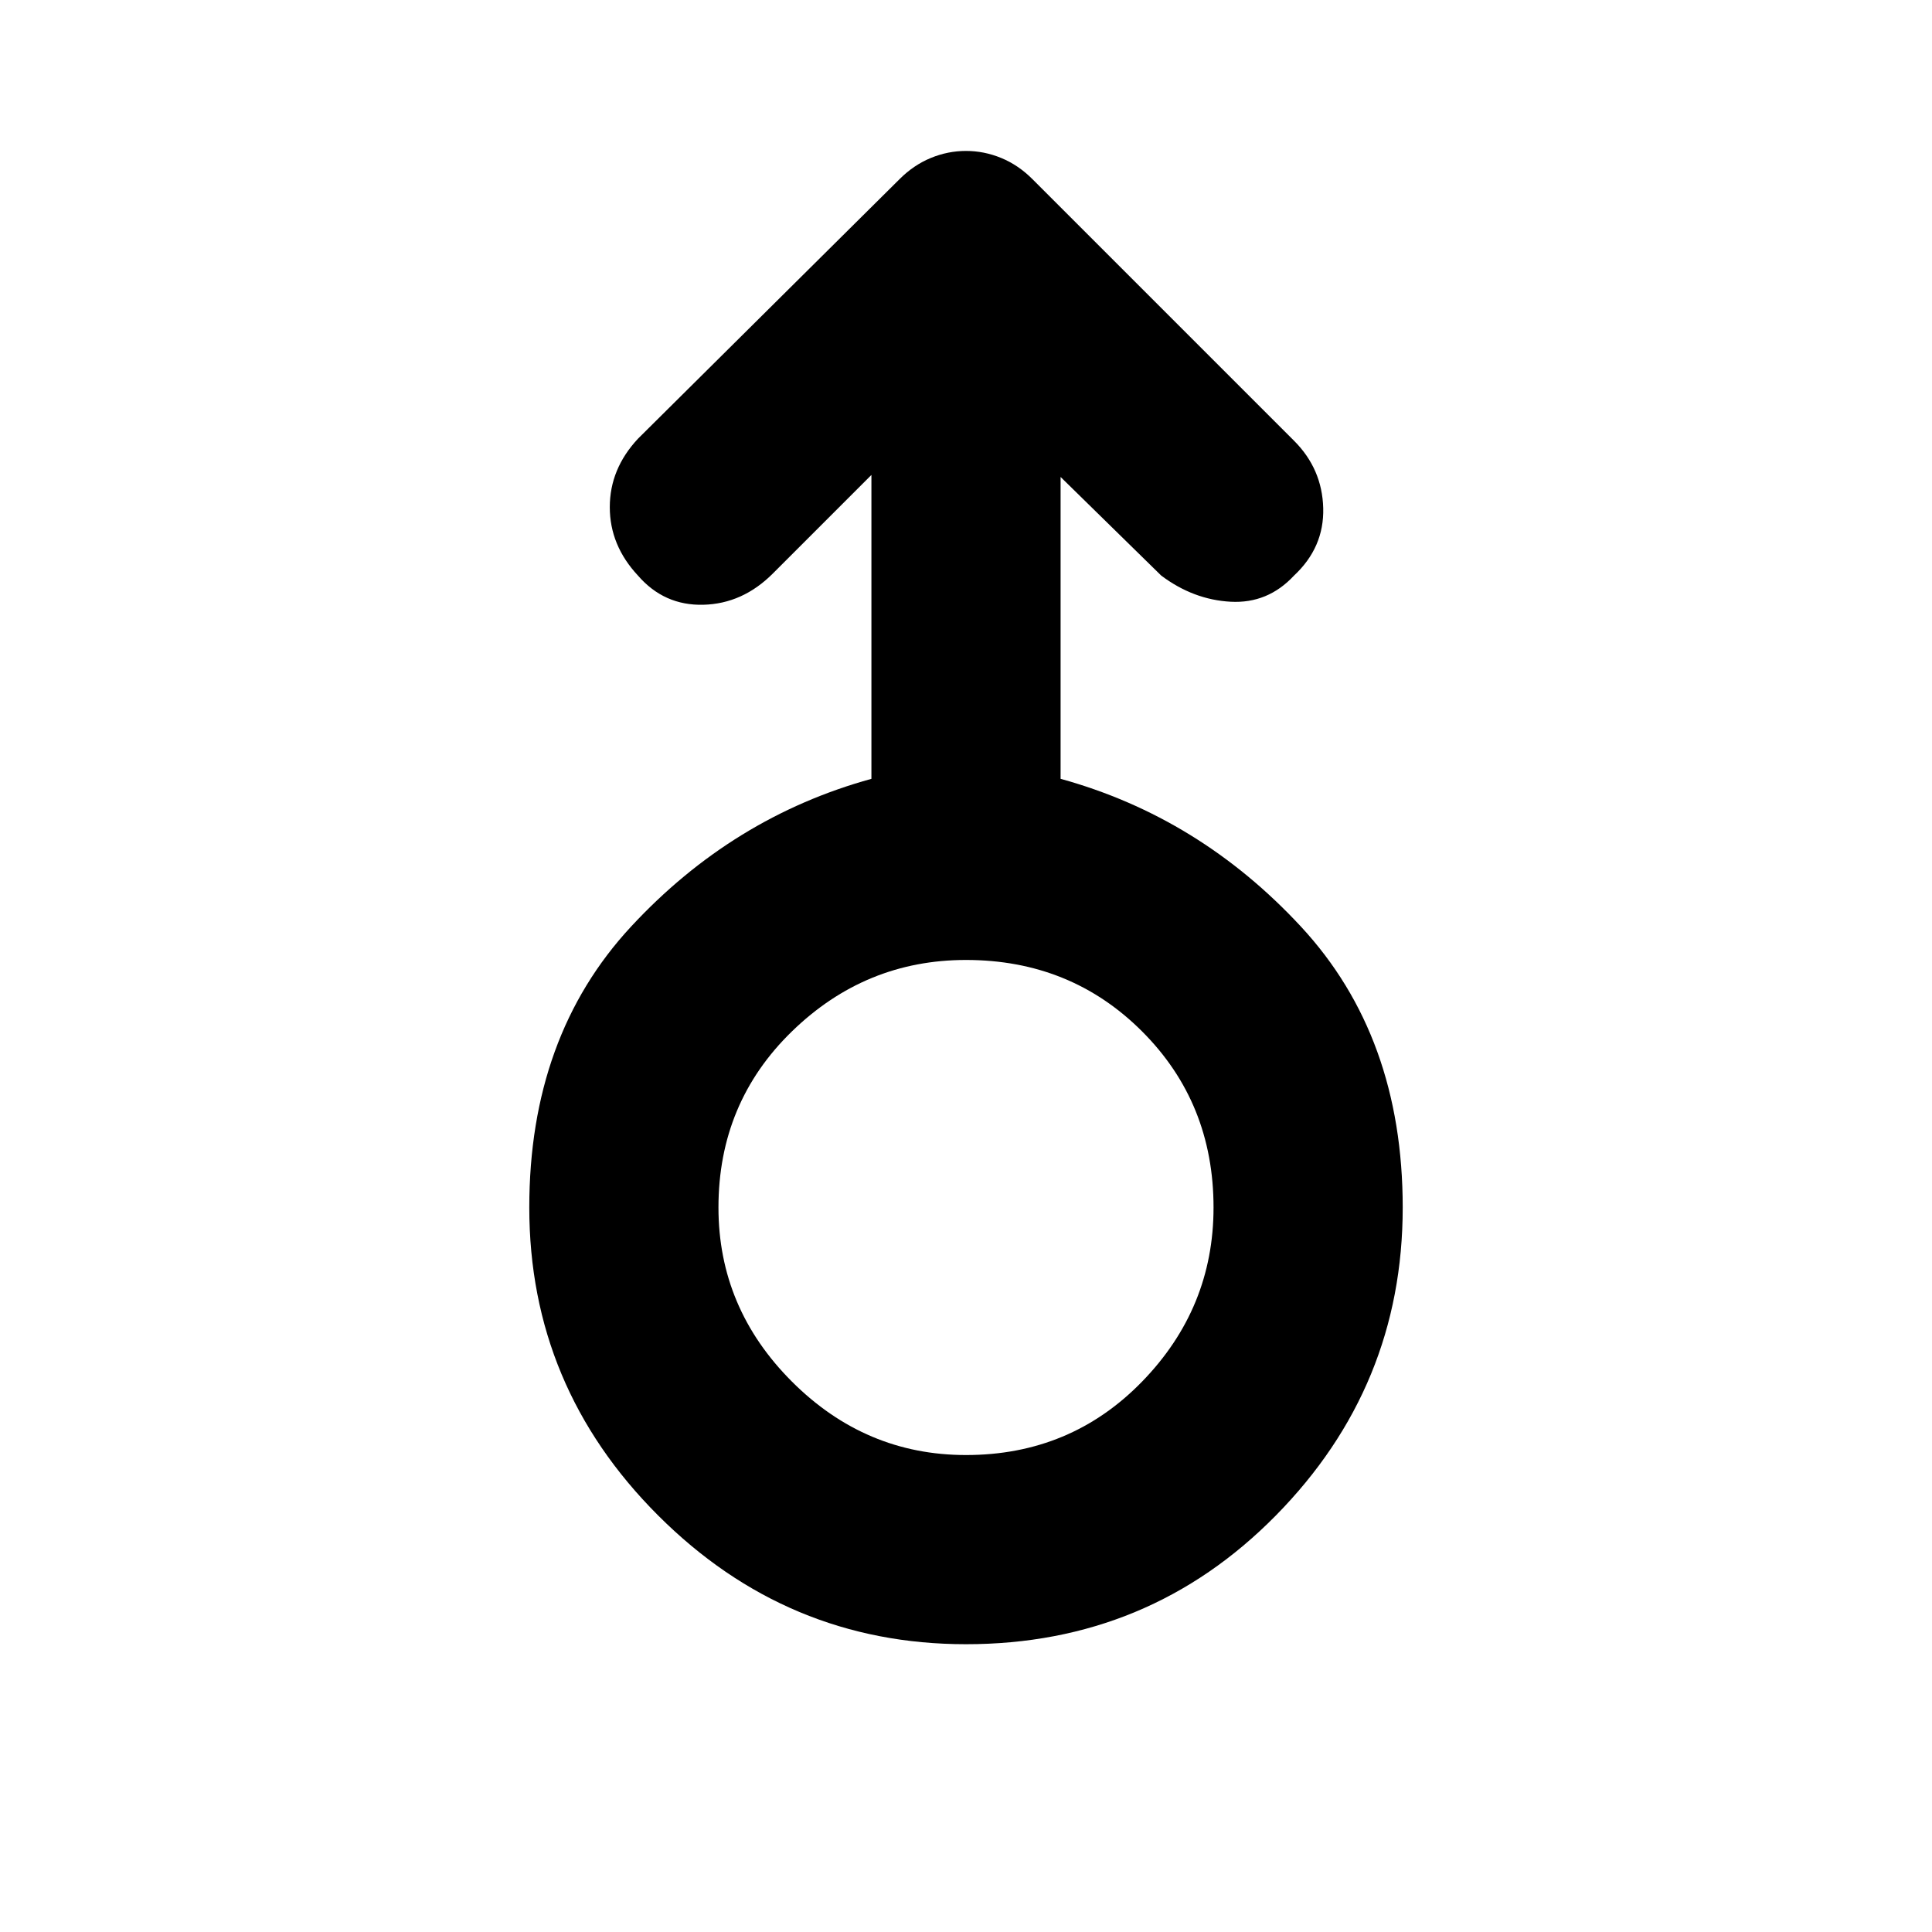 <svg xmlns="http://www.w3.org/2000/svg" width="48" height="48" viewBox="0 0 48 48"><path d="M24 40.85q-4.45 0-7.65-3.2T13.15 30q0-4.25 2.525-6.975Q18.2 20.3 21.65 19.35V11.8l-2.45 2.45q-.75.75-1.725.775-.975.025-1.625-.725-.7-.75-.7-1.7t.7-1.7l6.5-6.45q.35-.35.775-.525.425-.175.875-.175t.875.175q.425.175.775.525l6.5 6.5q.7.7.725 1.675.025.975-.725 1.675-.65.7-1.575.65-.925-.05-1.725-.65l-2.5-2.45v7.5q3.45.95 5.975 3.675Q34.85 25.75 34.85 30q0 4.45-3.15 7.65t-7.7 3.2Zm0-4.7q2.6 0 4.375-1.825T30.15 30q0-2.6-1.775-4.375T24 23.85q-2.5 0-4.325 1.775Q17.85 27.4 17.85 30q0 2.5 1.825 4.325Q21.5 36.15 24 36.15ZM24 30Z"/></svg>
